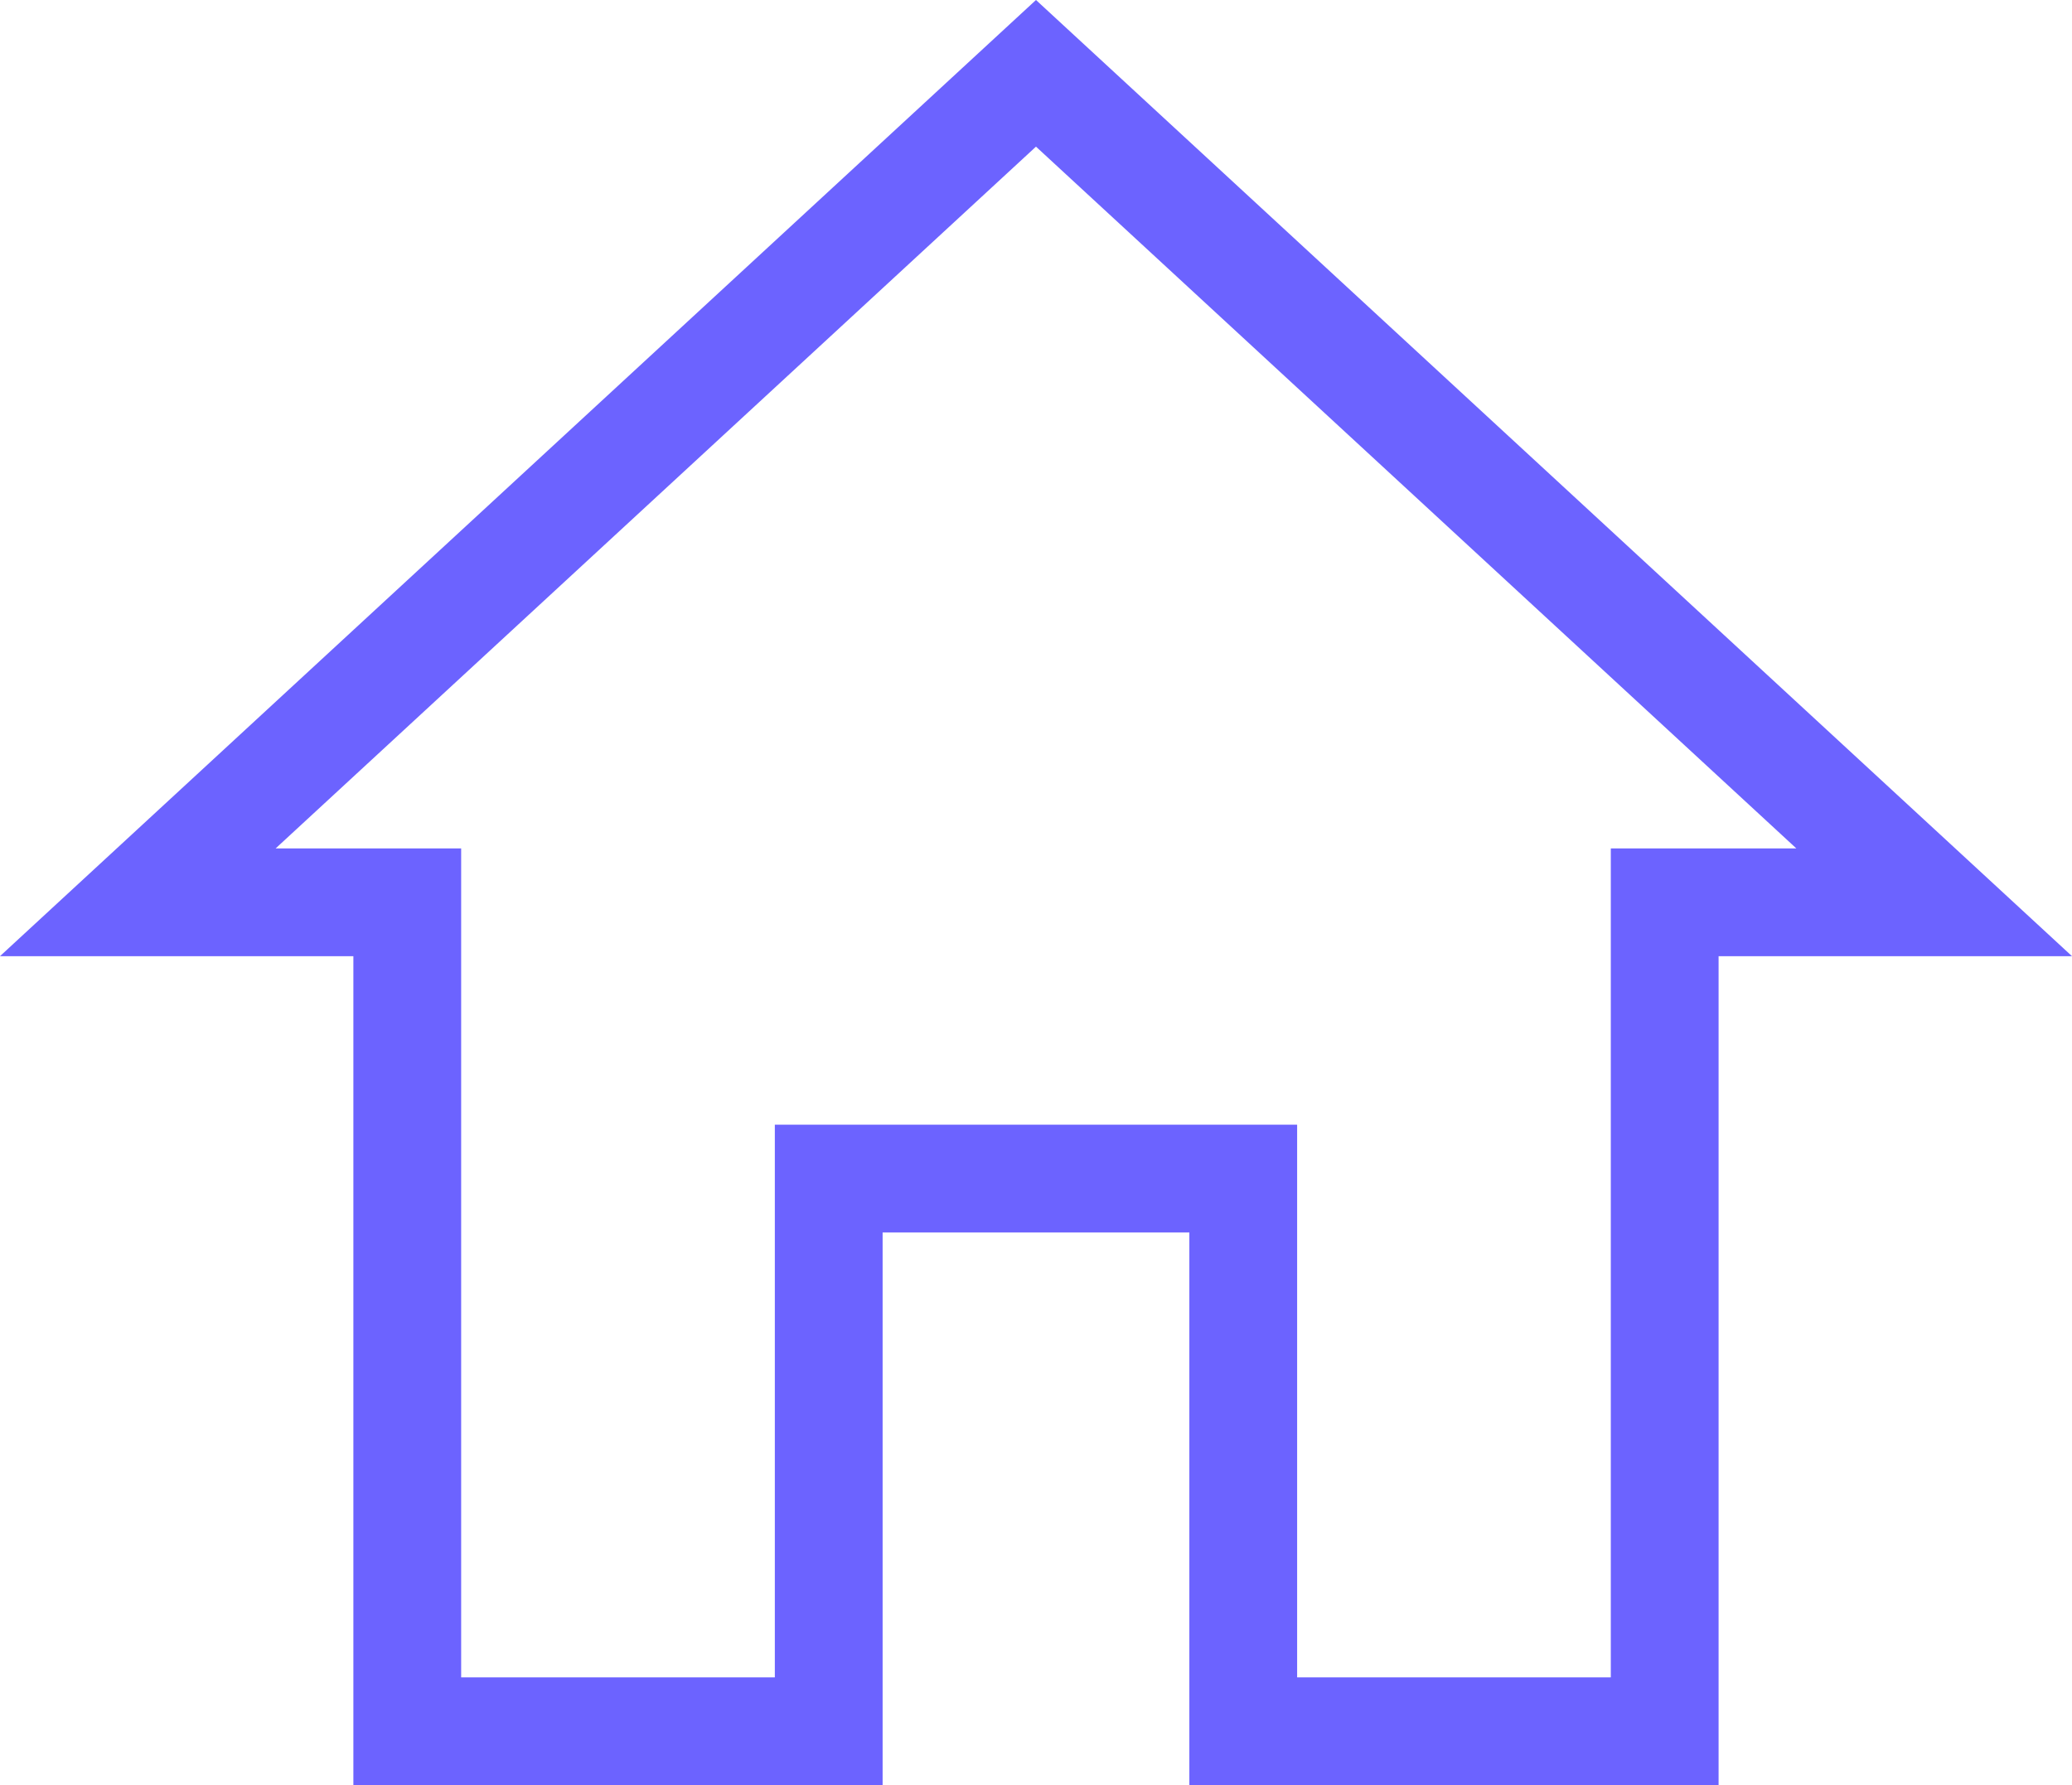 <svg xmlns="http://www.w3.org/2000/svg" width="57.673" height="49.695" viewBox="0 0 57.673 49.695">
  <path id="Icon_ionic-md-home" data-name="Icon ionic-md-home" d="M22.606,50.654V35.269H34.144V50.654H45.875V27.577h7.5l-12.9-11.908L28.375,4.5l-25,23.077h7.5V50.654Z" transform="translate(0.461 -2.459)" fill="none" stroke="#6c63ff" stroke-width="3"/>
</svg>

